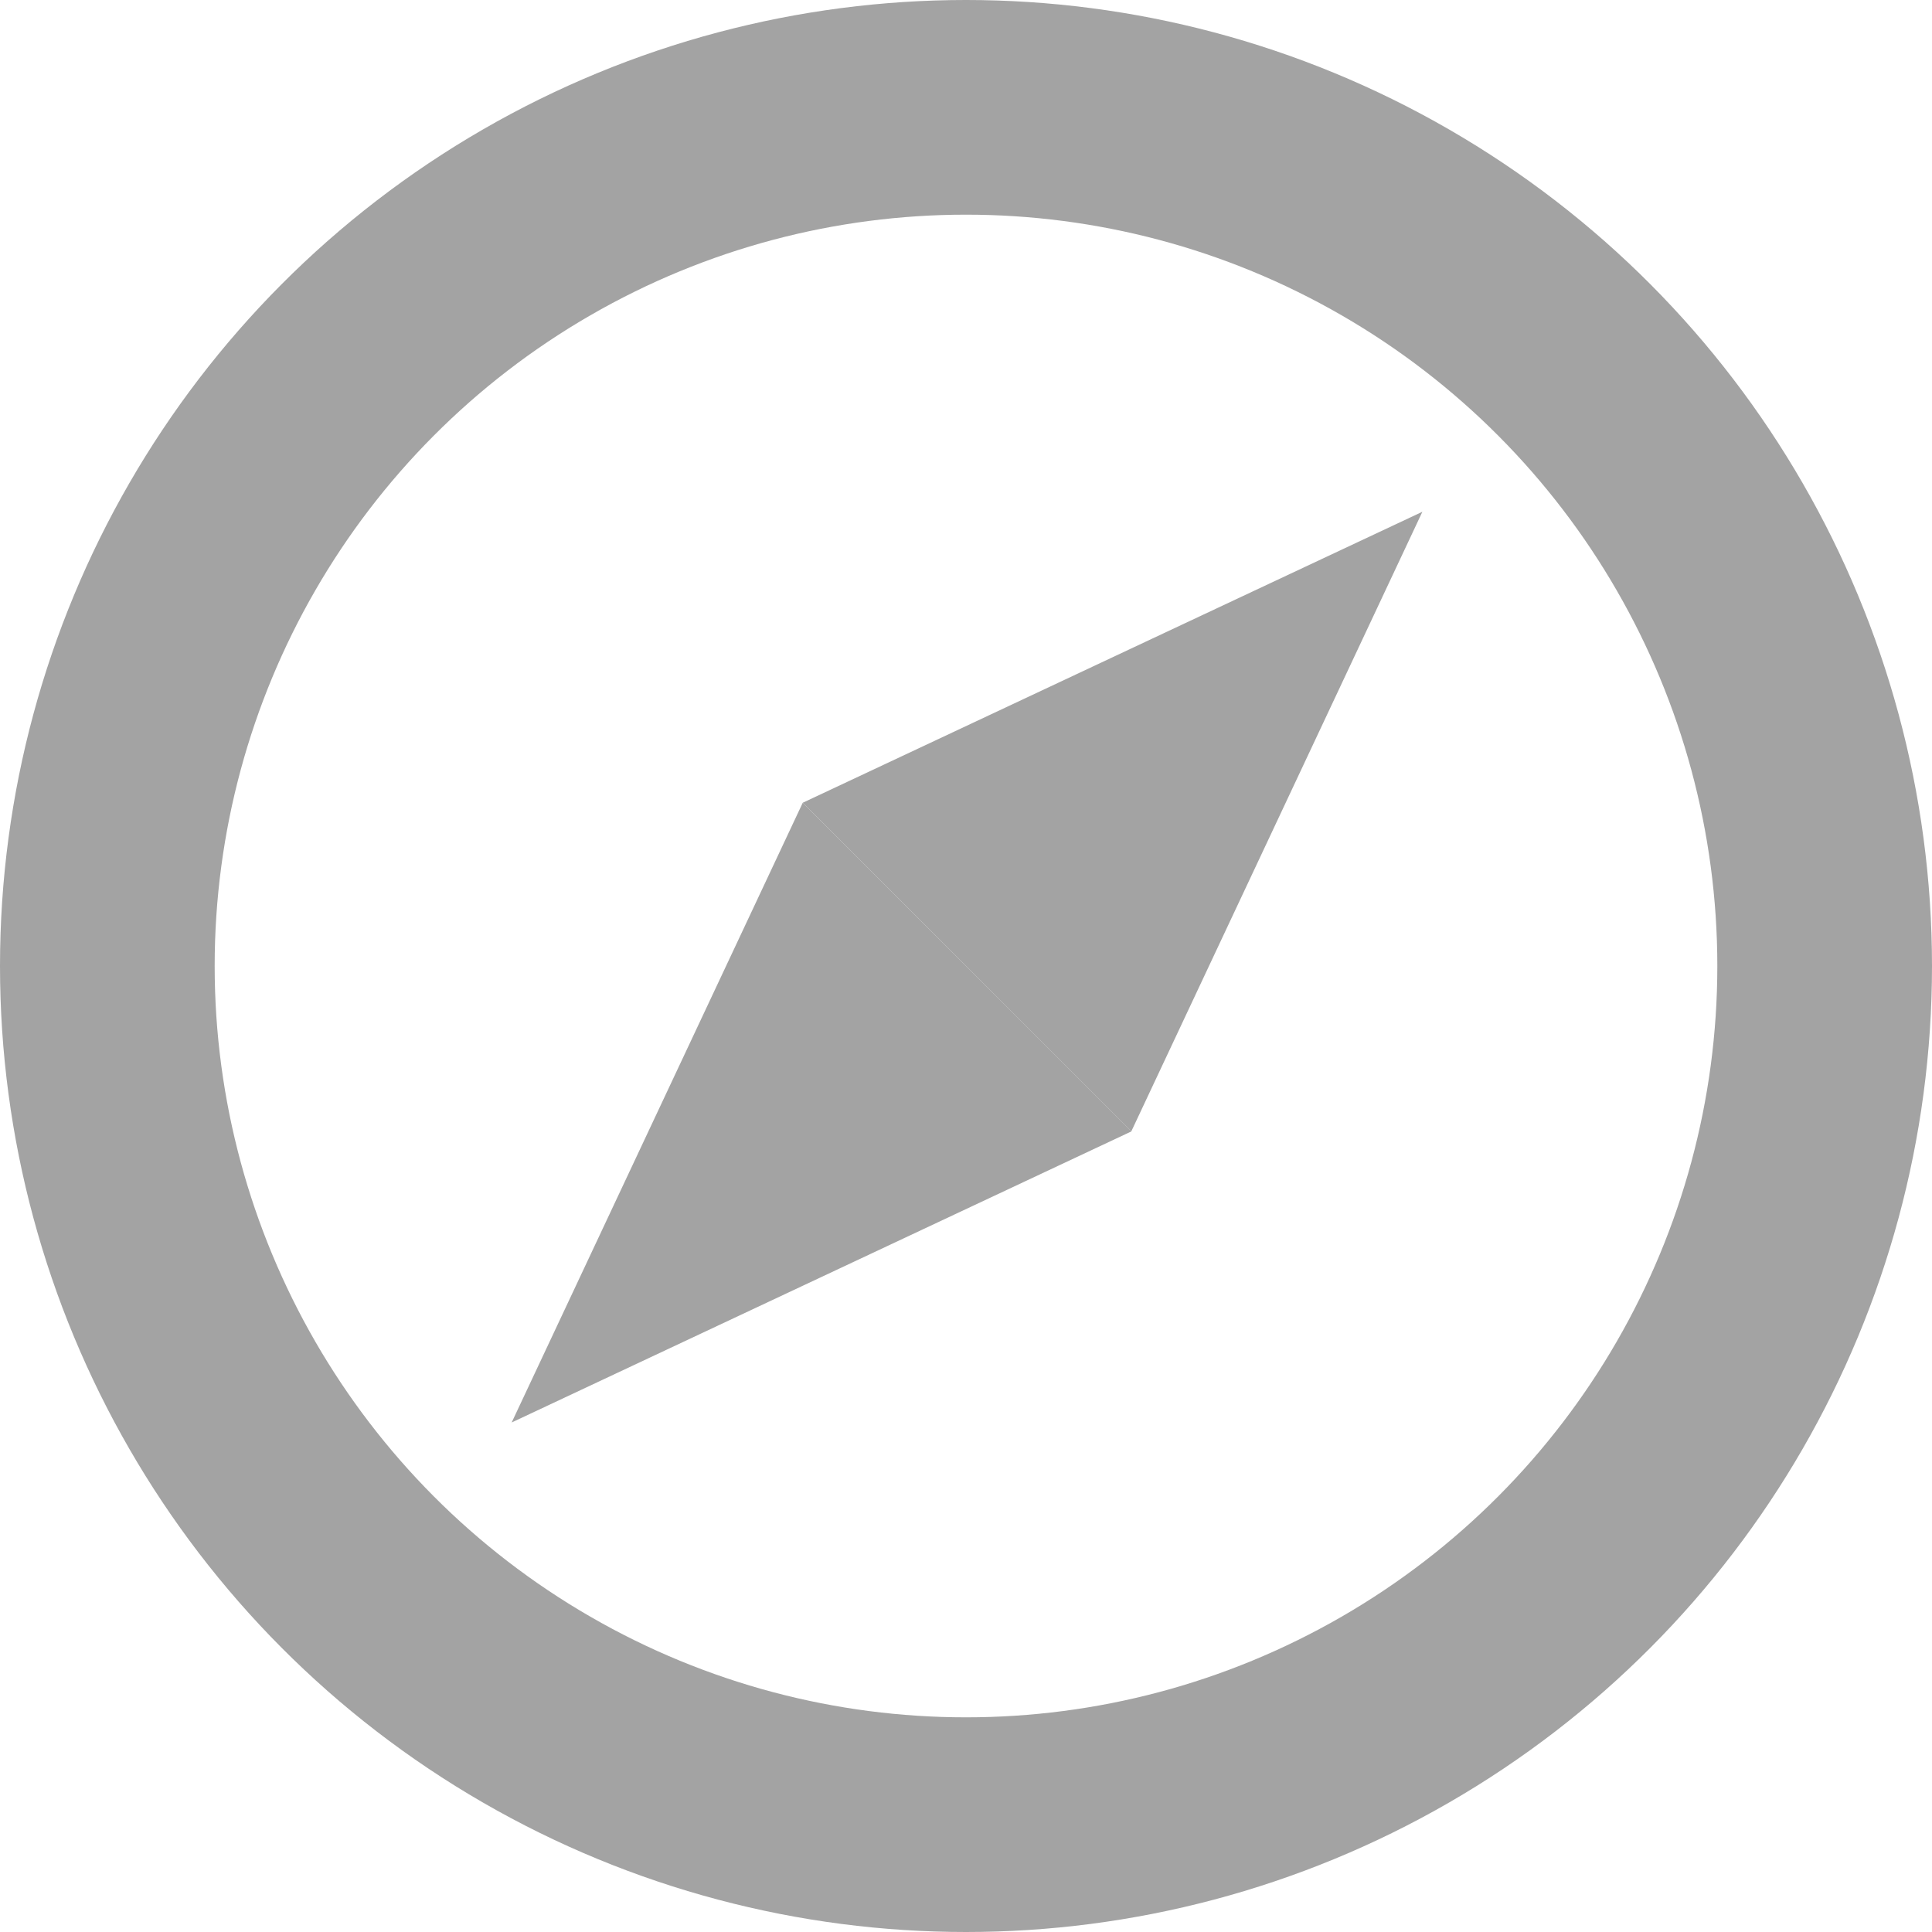 <svg width="18" height="18" viewBox="0 0 18 18" fill="none" xmlns="http://www.w3.org/2000/svg">
<circle cx="9" cy="9" r="8" stroke="#A3A3A3" stroke-width="2"/>
<path d="M13.252 4.768L10.54 10.541L7.479 7.479L13.252 4.768Z" fill="#A3A3A3"/>
<path d="M4.767 13.253L7.479 7.479L10.541 10.541L4.767 13.253Z" fill="#A3A3A3"/>
</svg>
